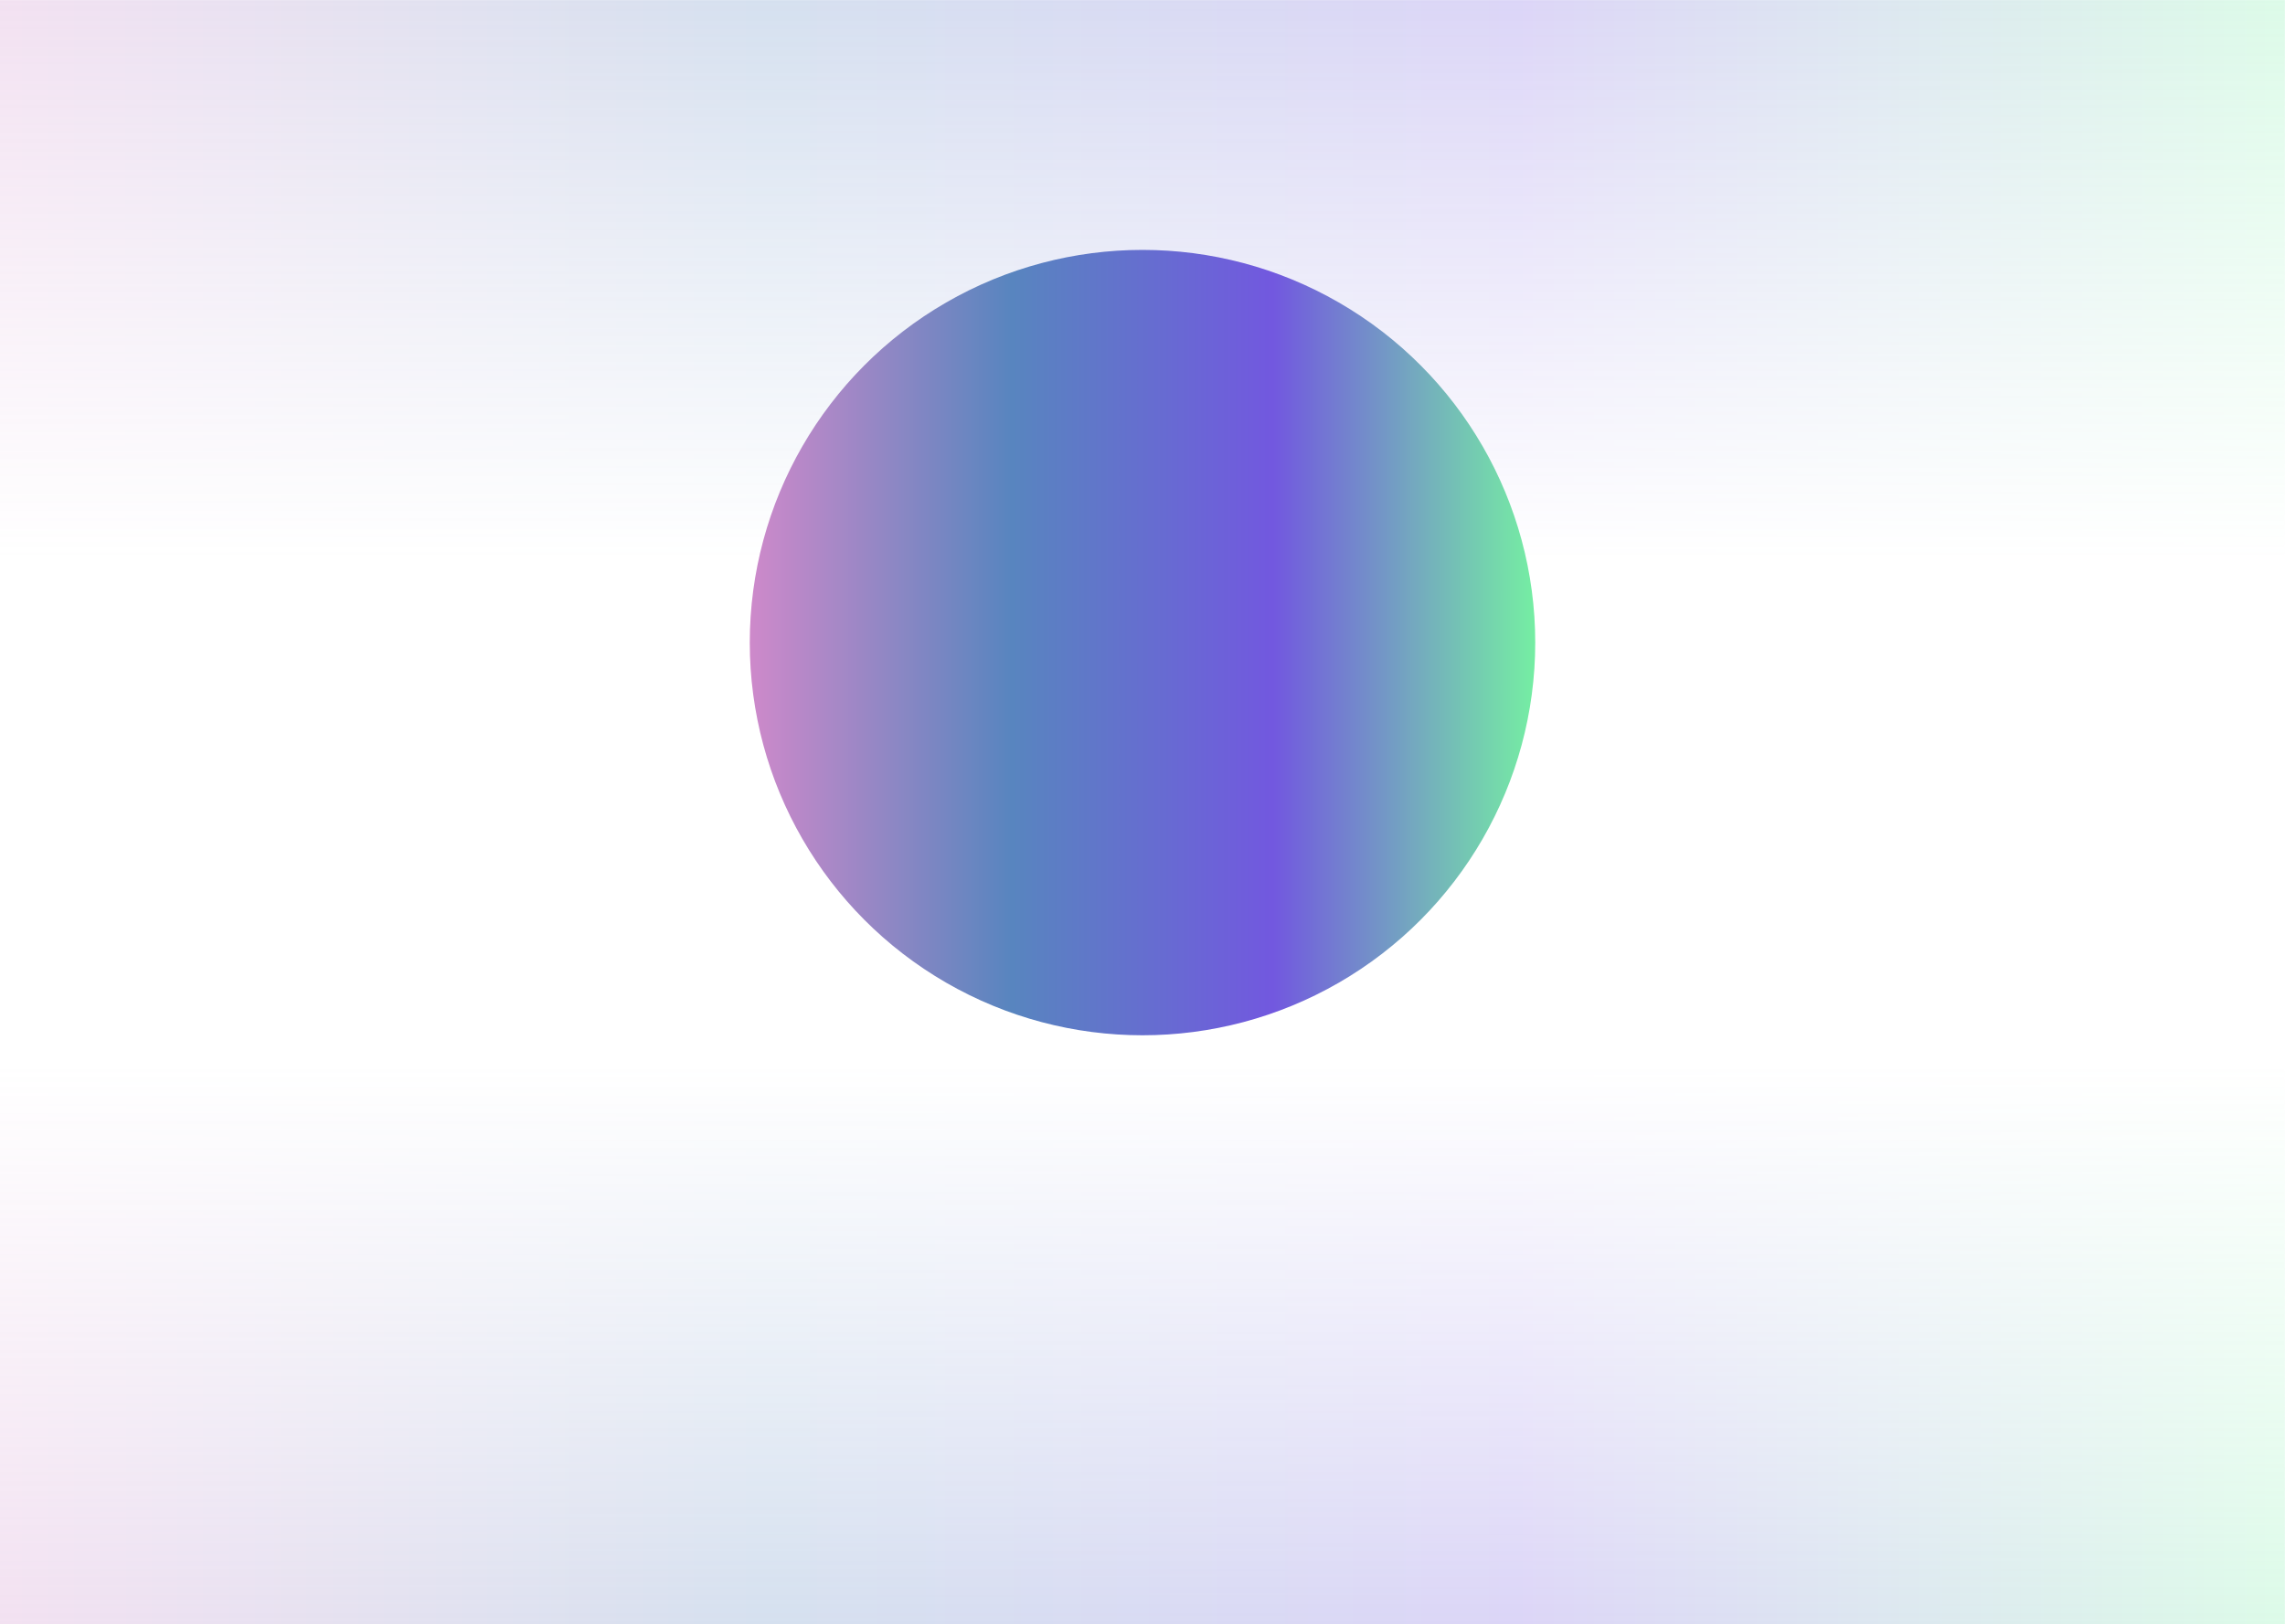 <svg width="1920" height="1365" viewBox="0 0 1920 1365" fill="none" xmlns="http://www.w3.org/2000/svg">
<mask id="mask0_265_1163" style="mask-type:alpha" maskUnits="userSpaceOnUse" x="-3" y="0" width="1923" height="470">
<rect x="-3" width="1923" height="470" fill="url(#paint0_linear_265_1163)"/>
</mask>
<g mask="url(#mask0_265_1163)">
<rect x="-3" width="1923" height="470" fill="url(#paint1_linear_265_1163)" fill-opacity="0.25"/>
</g>
<mask id="mask1_265_1163" style="mask-type:alpha" maskUnits="userSpaceOnUse" x="-3" y="894" width="1923" height="471">
<rect x="1920" y="1365" width="1923" height="470" transform="rotate(-180 1920 1365)" fill="url(#paint2_linear_265_1163)"/>
</mask>
<g mask="url(#mask1_265_1163)">
<rect x="1920" y="1365" width="1923" height="470" transform="rotate(-180 1920 1365)" fill="url(#paint3_linear_265_1163)" fill-opacity="0.25"/>
</g>
<g filter="url(#filter0_f_265_1163)">
<circle cx="960" cy="540" r="330" fill="url(#paint4_linear_265_1163)"/>
</g>
<defs>
<filter id="filter0_f_265_1163" x="330" y="-90" width="1260" height="1260" filterUnits="userSpaceOnUse" color-interpolation-filters="sRGB">
<feFlood flood-opacity="0" result="BackgroundImageFix"/>
<feBlend mode="normal" in="SourceGraphic" in2="BackgroundImageFix" result="shape"/>
<feGaussianBlur stdDeviation="150" result="effect1_foregroundBlur_265_1163"/>
</filter>
<linearGradient id="paint0_linear_265_1163" x1="958.5" y1="470" x2="958.5" y2="0" gradientUnits="userSpaceOnUse">
<stop stop-color="#D9D9D9" stop-opacity="0"/>
<stop offset="1" stop-color="#D9D9D9"/>
</linearGradient>
<linearGradient id="paint1_linear_265_1163" x1="-3" y1="235" x2="1920" y2="235" gradientUnits="userSpaceOnUse">
<stop stop-color="#CE89CA"/>
<stop offset="0.333" stop-color="#5885BF"/>
<stop offset="0.667" stop-color="#7258DF"/>
<stop offset="1" stop-color="#75EEA3"/>
</linearGradient>
<linearGradient id="paint2_linear_265_1163" x1="2881.5" y1="1835" x2="2881.5" y2="1365" gradientUnits="userSpaceOnUse">
<stop stop-color="#D9D9D9" stop-opacity="0"/>
<stop offset="1" stop-color="#D9D9D9"/>
</linearGradient>
<linearGradient id="paint3_linear_265_1163" x1="3843" y1="1600" x2="1920" y2="1600" gradientUnits="userSpaceOnUse">
<stop stop-color="#CE89CA"/>
<stop offset="0.333" stop-color="#5885BF"/>
<stop offset="0.667" stop-color="#7258DF"/>
<stop offset="1" stop-color="#75EEA3"/>
</linearGradient>
<linearGradient id="paint4_linear_265_1163" x1="630" y1="540" x2="1290" y2="540" gradientUnits="userSpaceOnUse">
<stop stop-color="#CE89CA"/>
<stop offset="0.333" stop-color="#5885BF"/>
<stop offset="0.667" stop-color="#7258DF"/>
<stop offset="1" stop-color="#75EEA3"/>
</linearGradient>
</defs>
</svg>
